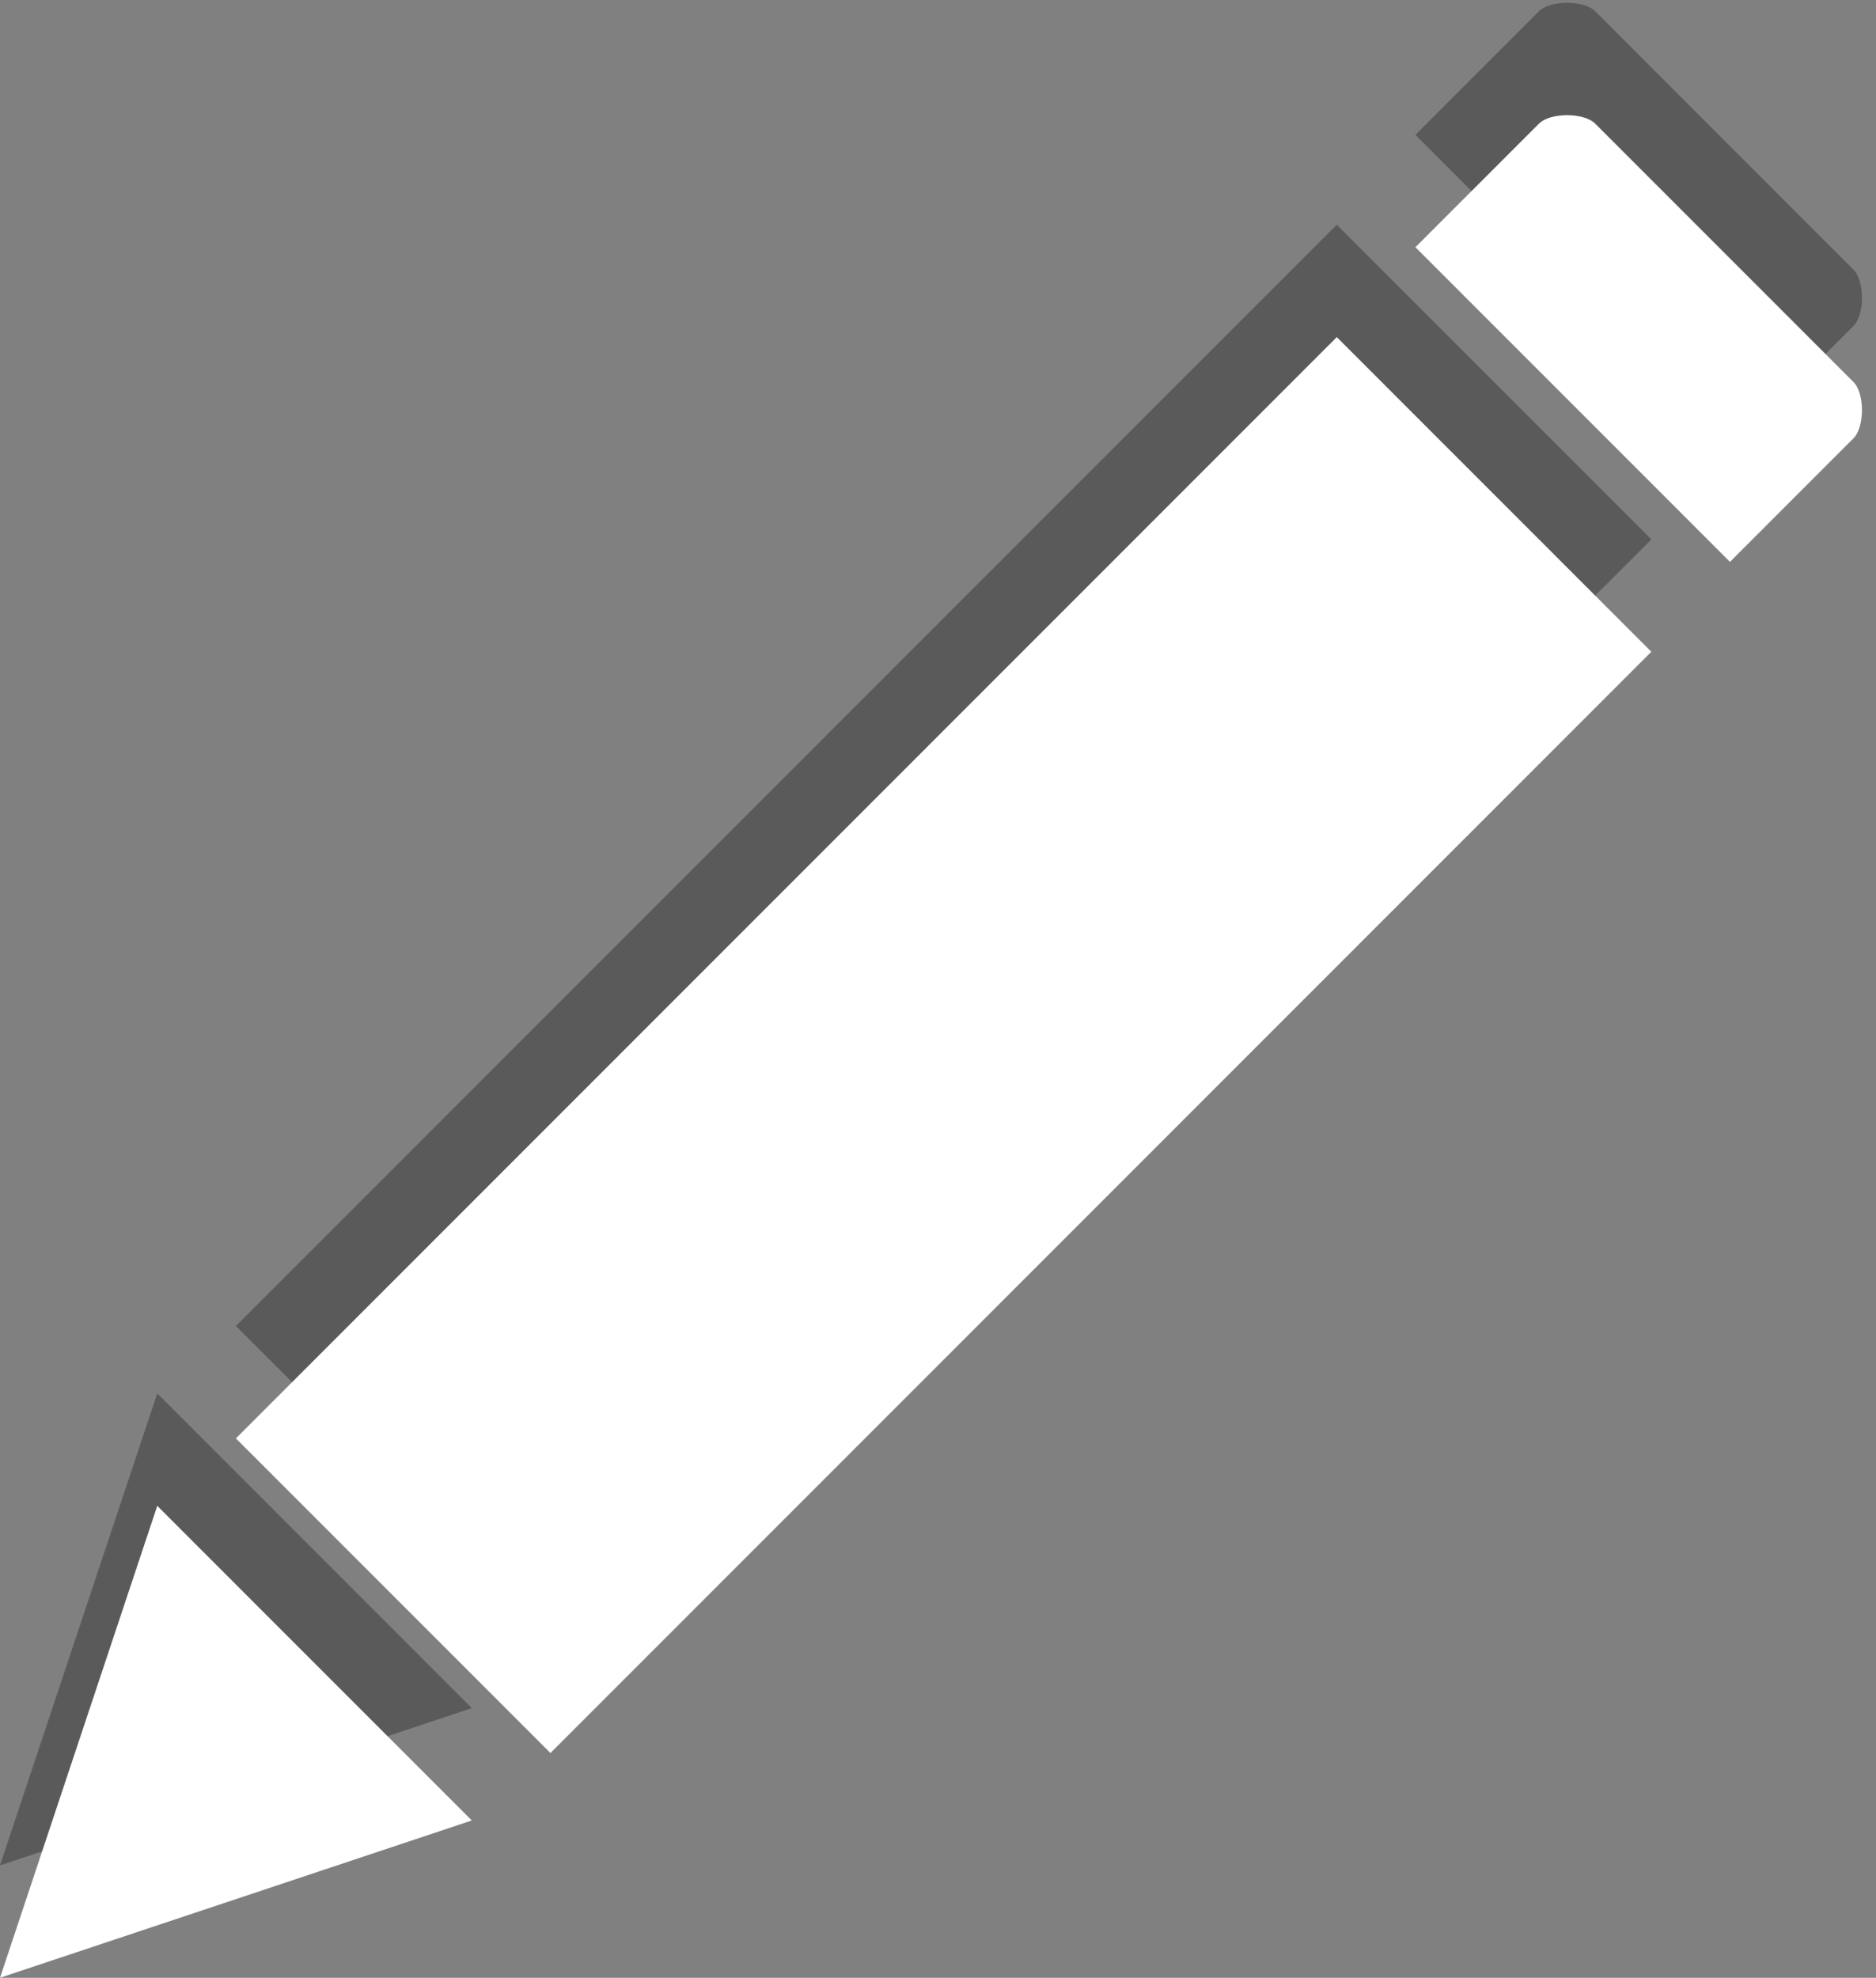 <?xml version="1.0" encoding="utf-8"?>
<!-- Generator: Adobe Illustrator 21.0.0, SVG Export Plug-In . SVG Version: 6.00 Build 0)  -->
<svg version="1.1" xmlns="http://www.w3.org/2000/svg" xmlns:xlink="http://www.w3.org/1999/xlink" x="0px" y="0px" width="16.7px"
	 height="17.6px" viewBox="0 0 16.7 17.6" style="enable-background:new 0 0 16.7 17.6;" xml:space="preserve">
<rect x="0" y="0" width="16.7" height="17.6" fill="#808080" stroke="none"/>
<style type="text/css">
	.st0{opacity:0.3;}
	.st1{fill:#FFFFFF;}
</style>
<g id="Calque_1" class="st0">
	<title>edit</title>
	<path d="M0,16.6l1.4-4.2l2.8,2.8L0,16.6z M16.5,2.9c0.1-0.1,0.1-0.4,0-0.5l-2.3-2.3c-0.1-0.1-0.4-0.1-0.5,0l-1.1,1.1l2.8,2.8
		L16.5,2.9C16.5,2.9,16.5,2.9,16.5,2.9z M14.7,4.8l-2.8-2.8l-9.8,9.8l2.8,2.8L14.7,4.8z"/>
</g>
<g id="Calque_1_-_copie">
	<title>edit</title>
	<path class="st1" d="M0,17.6l1.4-4.2l2.8,2.8L0,17.6z M16.5,3.9c0.1-0.1,0.1-0.4,0-0.5l-2.3-2.3c-0.1-0.1-0.4-0.1-0.5,0l-1.1,1.1
		l2.8,2.8L16.5,3.9C16.5,3.9,16.5,3.9,16.5,3.9z M14.7,5.8l-2.8-2.8l-9.8,9.8l2.8,2.8L14.7,5.8z"/>
</g>
</svg>
